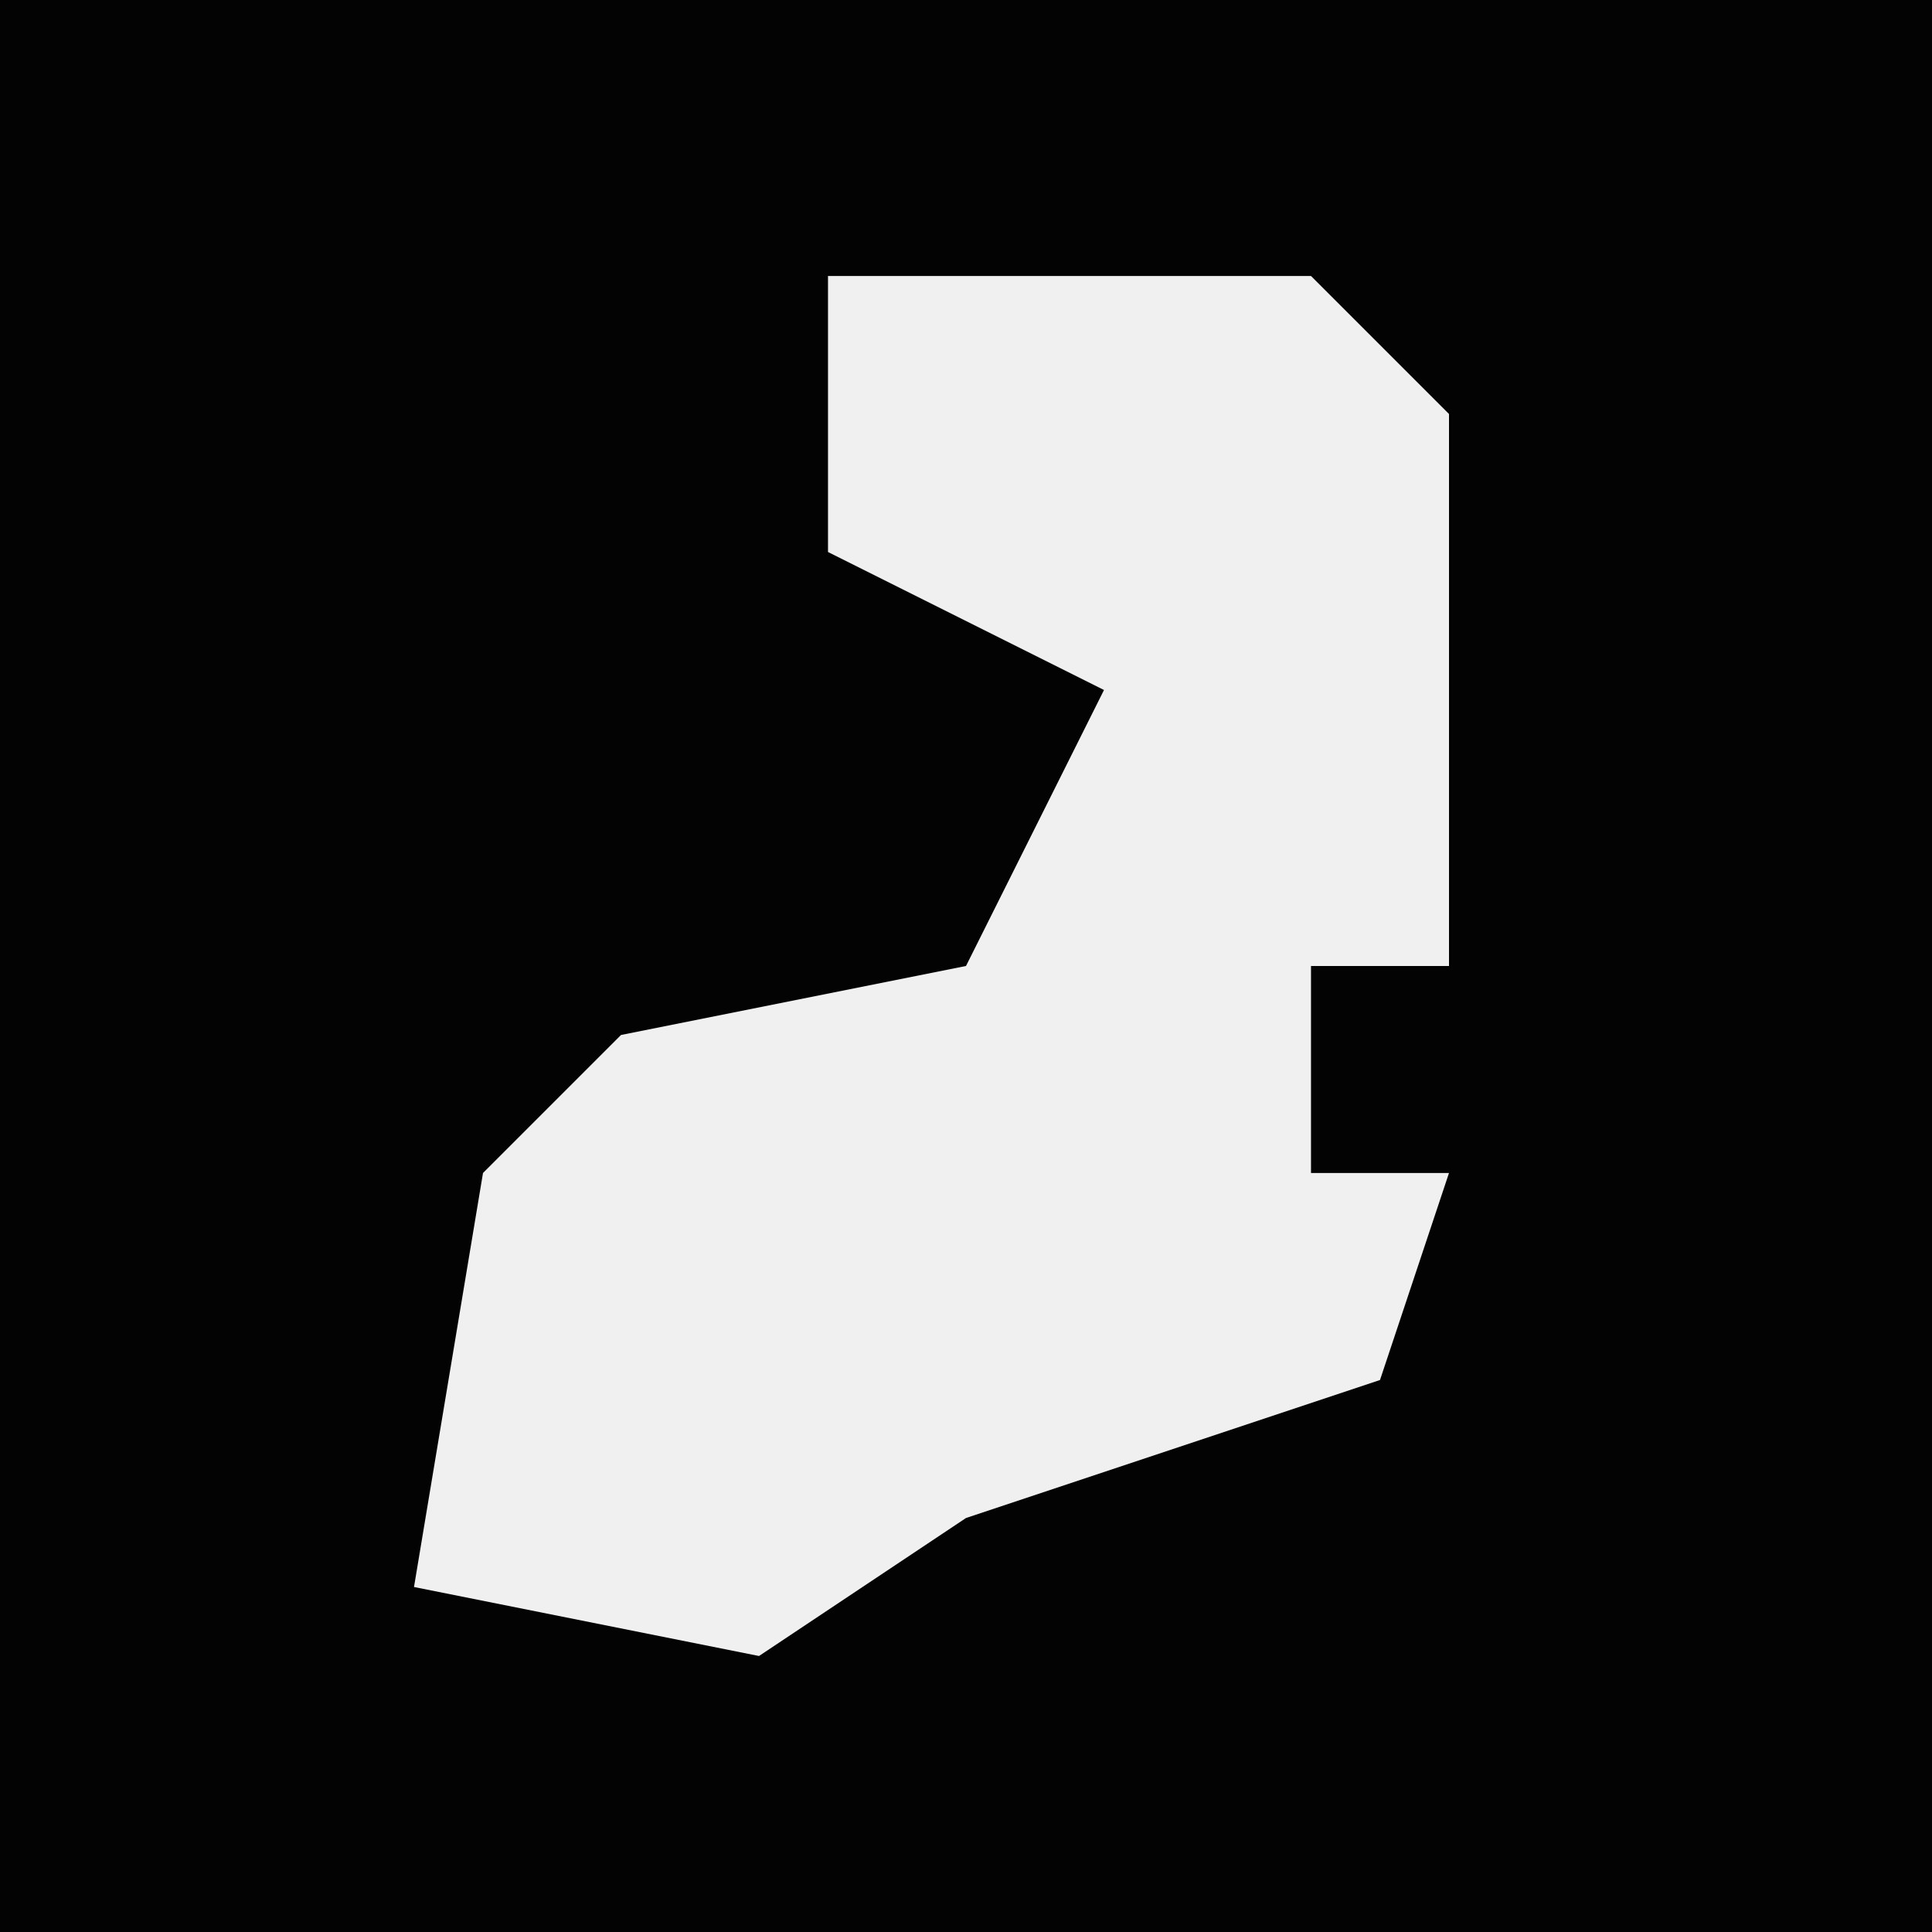 <?xml version="1.0" encoding="UTF-8"?>
<svg version="1.1" xmlns="http://www.w3.org/2000/svg" width="28" height="28">
<path d="M0,0 L28,0 L28,28 L0,28 Z " fill="#030303" transform="translate(0,0)"/>
<path d="M0,0 L7,0 L9,2 L9,10 L7,10 L7,13 L9,13 L8,16 L2,18 L-1,20 L-6,19 L-5,13 L-3,11 L2,10 L4,6 L0,4 Z " fill="#F0F0F0" transform="translate(12,4)"/>
</svg>

